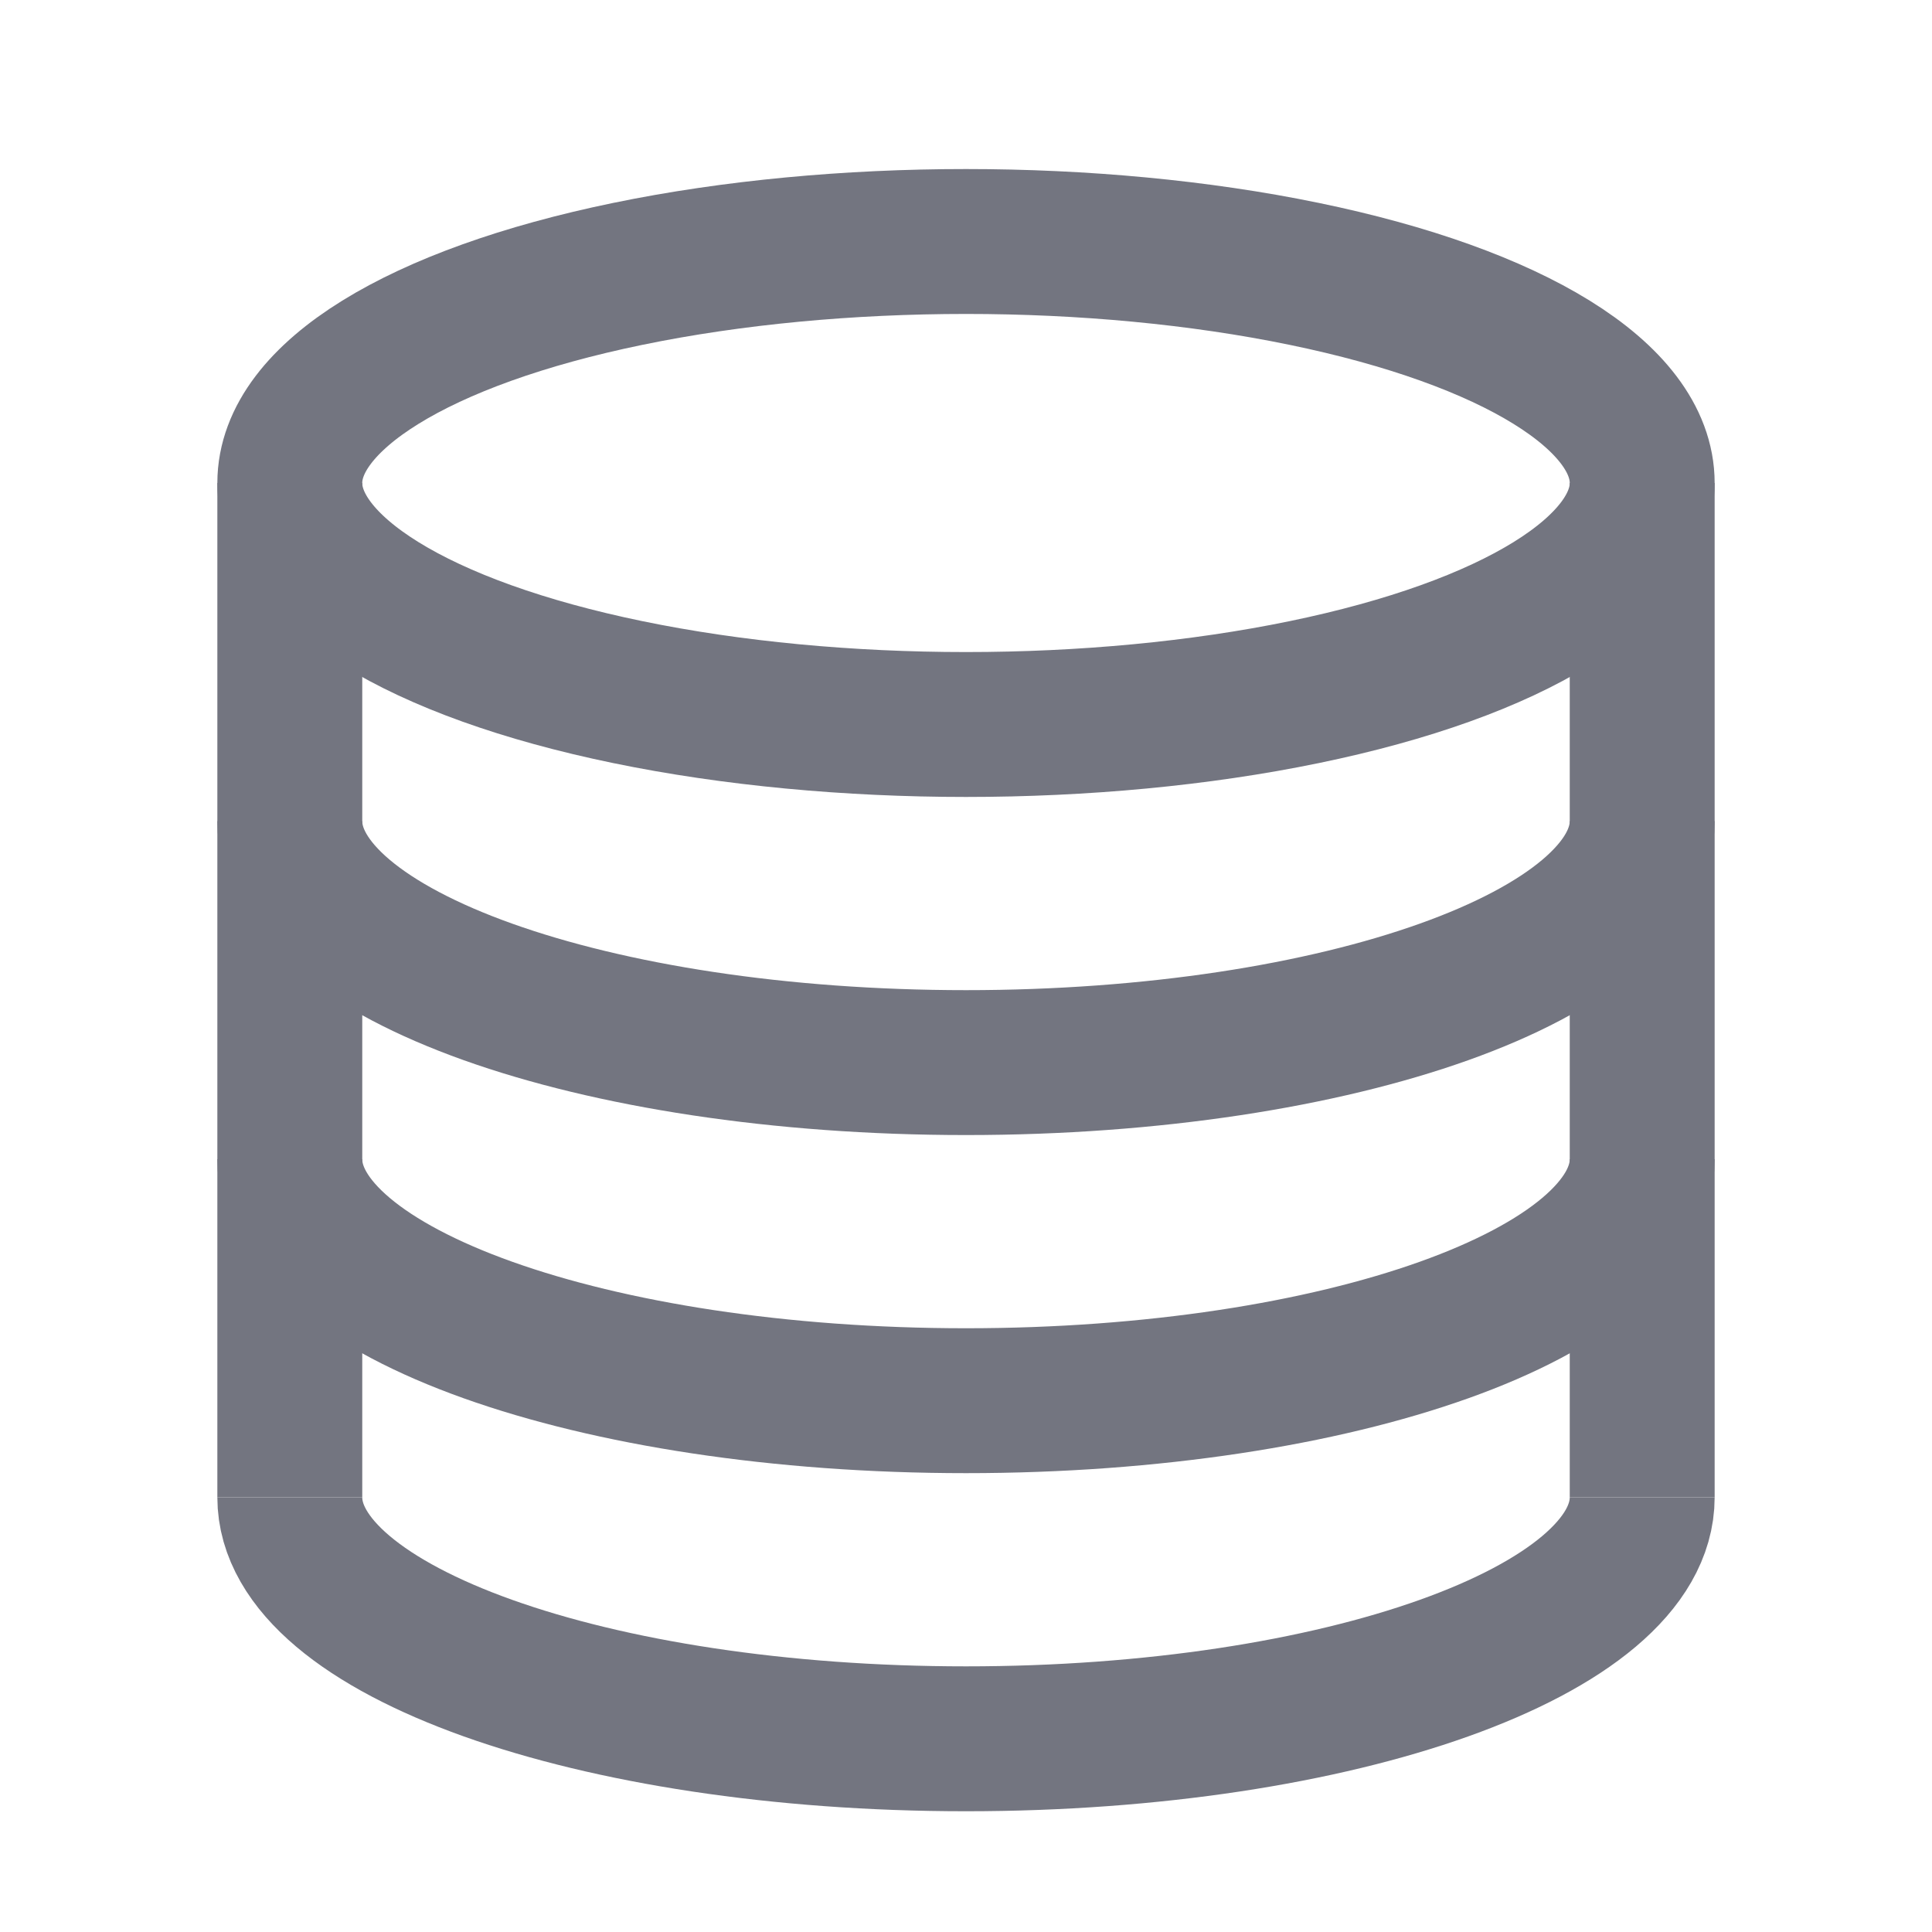 <!-- Copyright 2000-2021 JetBrains s.r.o. and contributors. Use of this source code is governed by the Apache 2.0 license that can be found in the LICENSE file. -->
<svg width="20" height="20" viewBox="0 0 20 20" fill="none" xmlns="http://www.w3.org/2000/svg">
<ellipse cx="10" cy="5" rx="7" ry="2.5" stroke="#737580" stroke-width="1.5"/>
<path d="M17 15.5C17 16.881 13.866 18 10 18C6.134 18 3 16.881 3 15.5" stroke="#737580" stroke-width="1.5"/>
<path d="M17 12C17 13.381 13.866 14.5 10 14.5C6.134 14.5 3 13.381 3 12" stroke="#737580" stroke-width="1.5"/>
<path d="M17 8.5C17 9.881 13.866 11 10 11C6.134 11 3 9.881 3 8.5" stroke="#737580" stroke-width="1.5"/>
<path d="M17 5V15.5" stroke="#737580" stroke-width="1.5"/>
<path d="M3 5V15.5" stroke="#737580" stroke-width="1.5"/>
</svg>
